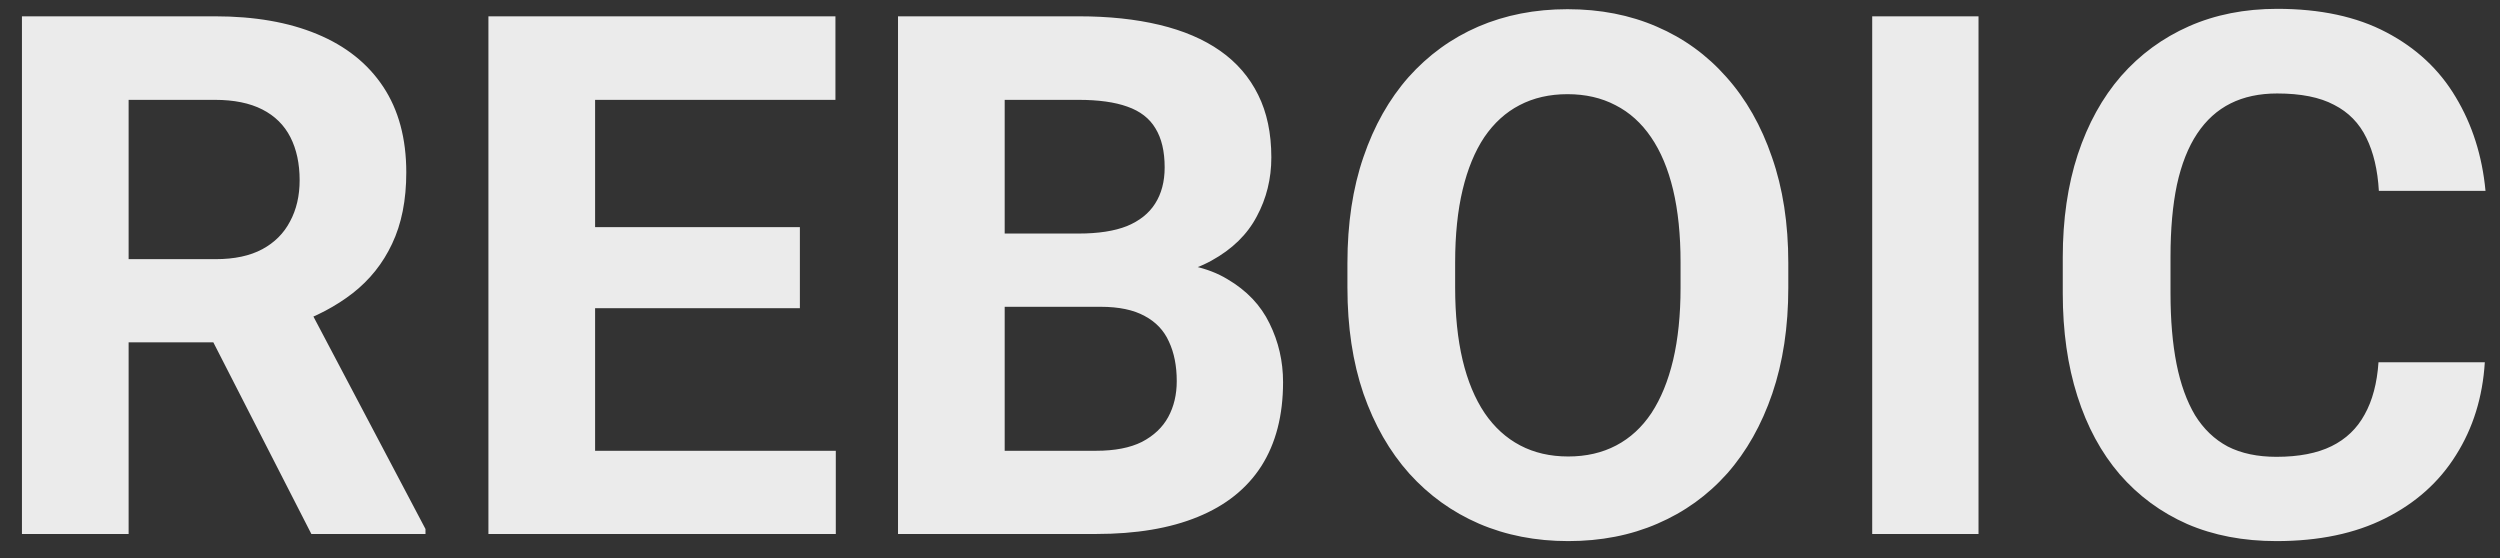 <svg width="103" height="23" viewBox="0 0 103 23" fill="none" xmlns="http://www.w3.org/2000/svg">
<rect x="0" y="0" width="103" height="23" fill="#333333" stroke="none"/>
<path opacity="0.9" d="M0.904 0.672H8.858C10.489 0.672 11.891 0.916 13.062 1.404C14.244 1.893 15.152 2.615 15.787 3.572C16.422 4.529 16.739 5.706 16.739 7.103C16.739 8.245 16.544 9.227 16.153 10.047C15.773 10.857 15.23 11.536 14.527 12.083C13.834 12.62 13.019 13.05 12.081 13.372L10.69 14.104H3.775L3.746 10.677H8.888C9.659 10.677 10.299 10.54 10.807 10.267C11.315 9.993 11.695 9.612 11.949 9.124C12.213 8.636 12.345 8.069 12.345 7.425C12.345 6.741 12.218 6.15 11.964 5.652C11.71 5.154 11.324 4.773 10.807 4.51C10.289 4.246 9.64 4.114 8.858 4.114H5.299V22H0.904V0.672ZM12.828 22L7.965 12.493L12.608 12.464L17.53 21.795V22H12.828ZM34.435 18.572V22H23.082V18.572H34.435ZM24.518 0.672V22H20.123V0.672H24.518ZM32.955 9.358V12.698H23.082V9.358H32.955ZM34.42 0.672V4.114H23.082V0.672H34.42ZM45.348 12.64H39.869L39.84 9.622H44.44C45.25 9.622 45.914 9.52 46.432 9.314C46.949 9.1 47.335 8.792 47.589 8.392C47.852 7.981 47.984 7.483 47.984 6.897C47.984 6.233 47.857 5.696 47.603 5.286C47.359 4.876 46.974 4.578 46.446 4.393C45.929 4.207 45.26 4.114 44.44 4.114H41.393V22H36.998V0.672H44.44C45.68 0.672 46.788 0.789 47.765 1.023C48.751 1.258 49.586 1.614 50.27 2.093C50.953 2.571 51.476 3.177 51.837 3.909C52.198 4.632 52.379 5.491 52.379 6.487C52.379 7.366 52.179 8.177 51.778 8.919C51.388 9.661 50.768 10.267 49.918 10.735C49.078 11.204 47.98 11.463 46.622 11.512L45.348 12.64ZM45.157 22H38.668L40.382 18.572H45.157C45.929 18.572 46.559 18.45 47.047 18.206C47.535 17.952 47.897 17.61 48.131 17.181C48.365 16.751 48.482 16.258 48.482 15.701C48.482 15.076 48.375 14.534 48.16 14.075C47.955 13.616 47.623 13.265 47.164 13.021C46.705 12.767 46.1 12.64 45.348 12.64H41.114L41.144 9.622H46.417L47.428 10.809C48.727 10.789 49.772 11.019 50.562 11.497C51.363 11.966 51.944 12.576 52.306 13.328C52.677 14.08 52.862 14.886 52.862 15.745C52.862 17.112 52.565 18.265 51.969 19.202C51.373 20.13 50.499 20.828 49.347 21.297C48.204 21.766 46.808 22 45.157 22ZM73.678 10.838V11.849C73.678 13.47 73.458 14.925 73.019 16.214C72.579 17.503 71.959 18.602 71.158 19.51C70.357 20.408 69.4 21.097 68.287 21.575C67.184 22.054 65.958 22.293 64.61 22.293C63.273 22.293 62.047 22.054 60.934 21.575C59.83 21.097 58.873 20.408 58.062 19.51C57.252 18.602 56.622 17.503 56.173 16.214C55.733 14.925 55.514 13.47 55.514 11.849V10.838C55.514 9.207 55.733 7.752 56.173 6.473C56.612 5.184 57.232 4.085 58.033 3.177C58.844 2.269 59.801 1.575 60.904 1.097C62.018 0.618 63.243 0.379 64.581 0.379C65.929 0.379 67.154 0.618 68.258 1.097C69.371 1.575 70.328 2.269 71.129 3.177C71.939 4.085 72.564 5.184 73.004 6.473C73.453 7.752 73.678 9.207 73.678 10.838ZM69.239 11.849V10.809C69.239 9.676 69.137 8.68 68.932 7.82C68.727 6.961 68.424 6.238 68.023 5.652C67.623 5.066 67.135 4.627 66.559 4.334C65.982 4.031 65.323 3.88 64.581 3.88C63.839 3.88 63.18 4.031 62.603 4.334C62.037 4.627 61.554 5.066 61.153 5.652C60.763 6.238 60.465 6.961 60.26 7.82C60.055 8.68 59.952 9.676 59.952 10.809V11.849C59.952 12.972 60.055 13.968 60.26 14.837C60.465 15.696 60.768 16.424 61.168 17.02C61.568 17.605 62.057 18.05 62.633 18.352C63.209 18.655 63.868 18.807 64.61 18.807C65.353 18.807 66.012 18.655 66.588 18.352C67.164 18.05 67.647 17.605 68.038 17.02C68.429 16.424 68.727 15.696 68.932 14.837C69.137 13.968 69.239 12.972 69.239 11.849ZM81.515 0.672V22H77.135V0.672H81.515ZM97.994 14.925H102.374C102.286 16.36 101.891 17.635 101.188 18.748C100.494 19.861 99.522 20.73 98.272 21.355C97.032 21.98 95.538 22.293 93.79 22.293C92.423 22.293 91.197 22.059 90.113 21.59C89.029 21.111 88.102 20.428 87.33 19.539C86.568 18.65 85.987 17.576 85.587 16.316C85.186 15.057 84.986 13.646 84.986 12.083V10.604C84.986 9.041 85.191 7.63 85.602 6.37C86.022 5.101 86.617 4.021 87.389 3.133C88.17 2.244 89.103 1.561 90.186 1.082C91.27 0.604 92.481 0.364 93.819 0.364C95.597 0.364 97.096 0.687 98.316 1.331C99.547 1.976 100.499 2.864 101.173 3.997C101.856 5.13 102.267 6.419 102.403 7.864H98.009C97.96 7.005 97.789 6.277 97.496 5.682C97.203 5.076 96.759 4.622 96.163 4.319C95.577 4.007 94.796 3.851 93.819 3.851C93.087 3.851 92.447 3.987 91.9 4.261C91.353 4.534 90.894 4.949 90.523 5.506C90.152 6.062 89.874 6.766 89.689 7.615C89.513 8.455 89.425 9.441 89.425 10.574V12.083C89.425 13.187 89.508 14.158 89.674 14.998C89.84 15.828 90.094 16.531 90.436 17.107C90.787 17.674 91.236 18.104 91.783 18.396C92.34 18.68 93.009 18.821 93.79 18.821C94.708 18.821 95.465 18.675 96.061 18.382C96.656 18.089 97.11 17.654 97.423 17.078C97.745 16.502 97.936 15.784 97.994 14.925Z" fill="white"/>
</svg>
